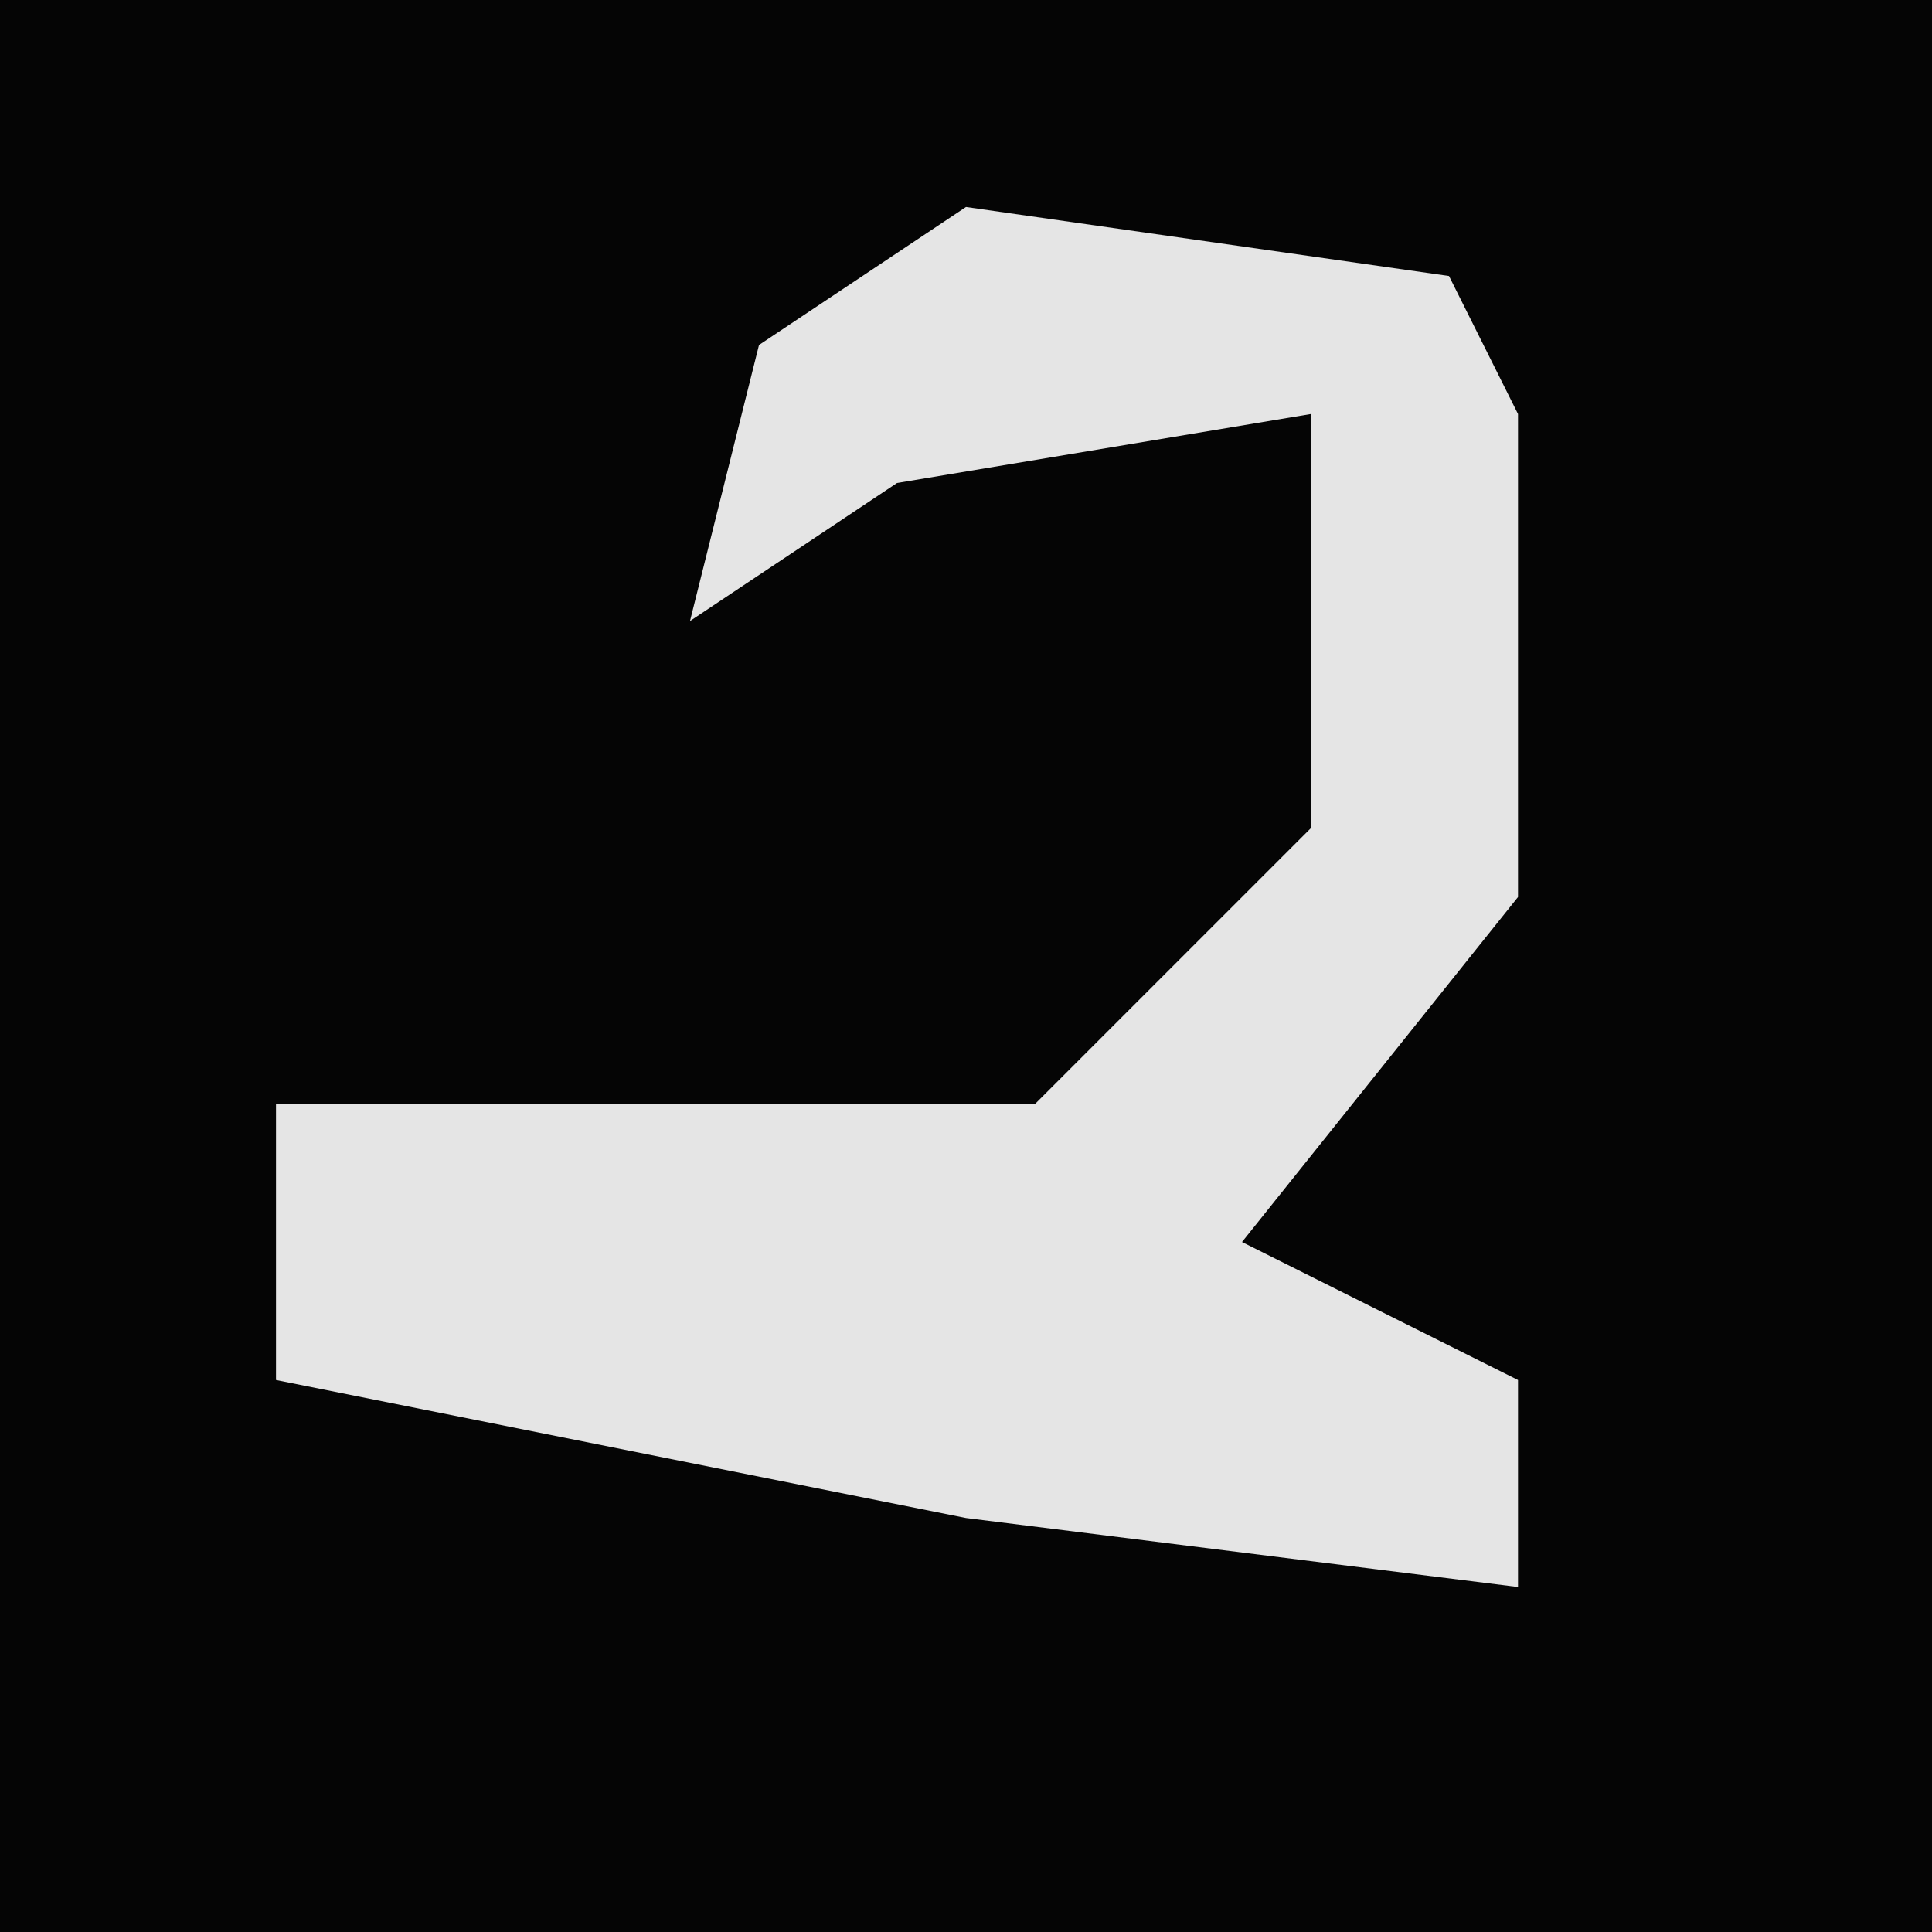<?xml version="1.0" encoding="UTF-8"?>
<svg version="1.1" xmlns="http://www.w3.org/2000/svg" width="28" height="28">
<path d="M0,0 L28,0 L28,28 L0,28 Z " fill="#050505" transform="translate(0,0)"/>
<path d="M0,0 L7,1 L8,3 L8,10 L4,15 L8,17 L8,20 L0,19 L-10,17 L-10,13 L1,13 L5,9 L5,3 L-1,4 L-4,6 L-3,2 Z " fill="#E5E5E5" transform="translate(14,3)"/>
</svg>
